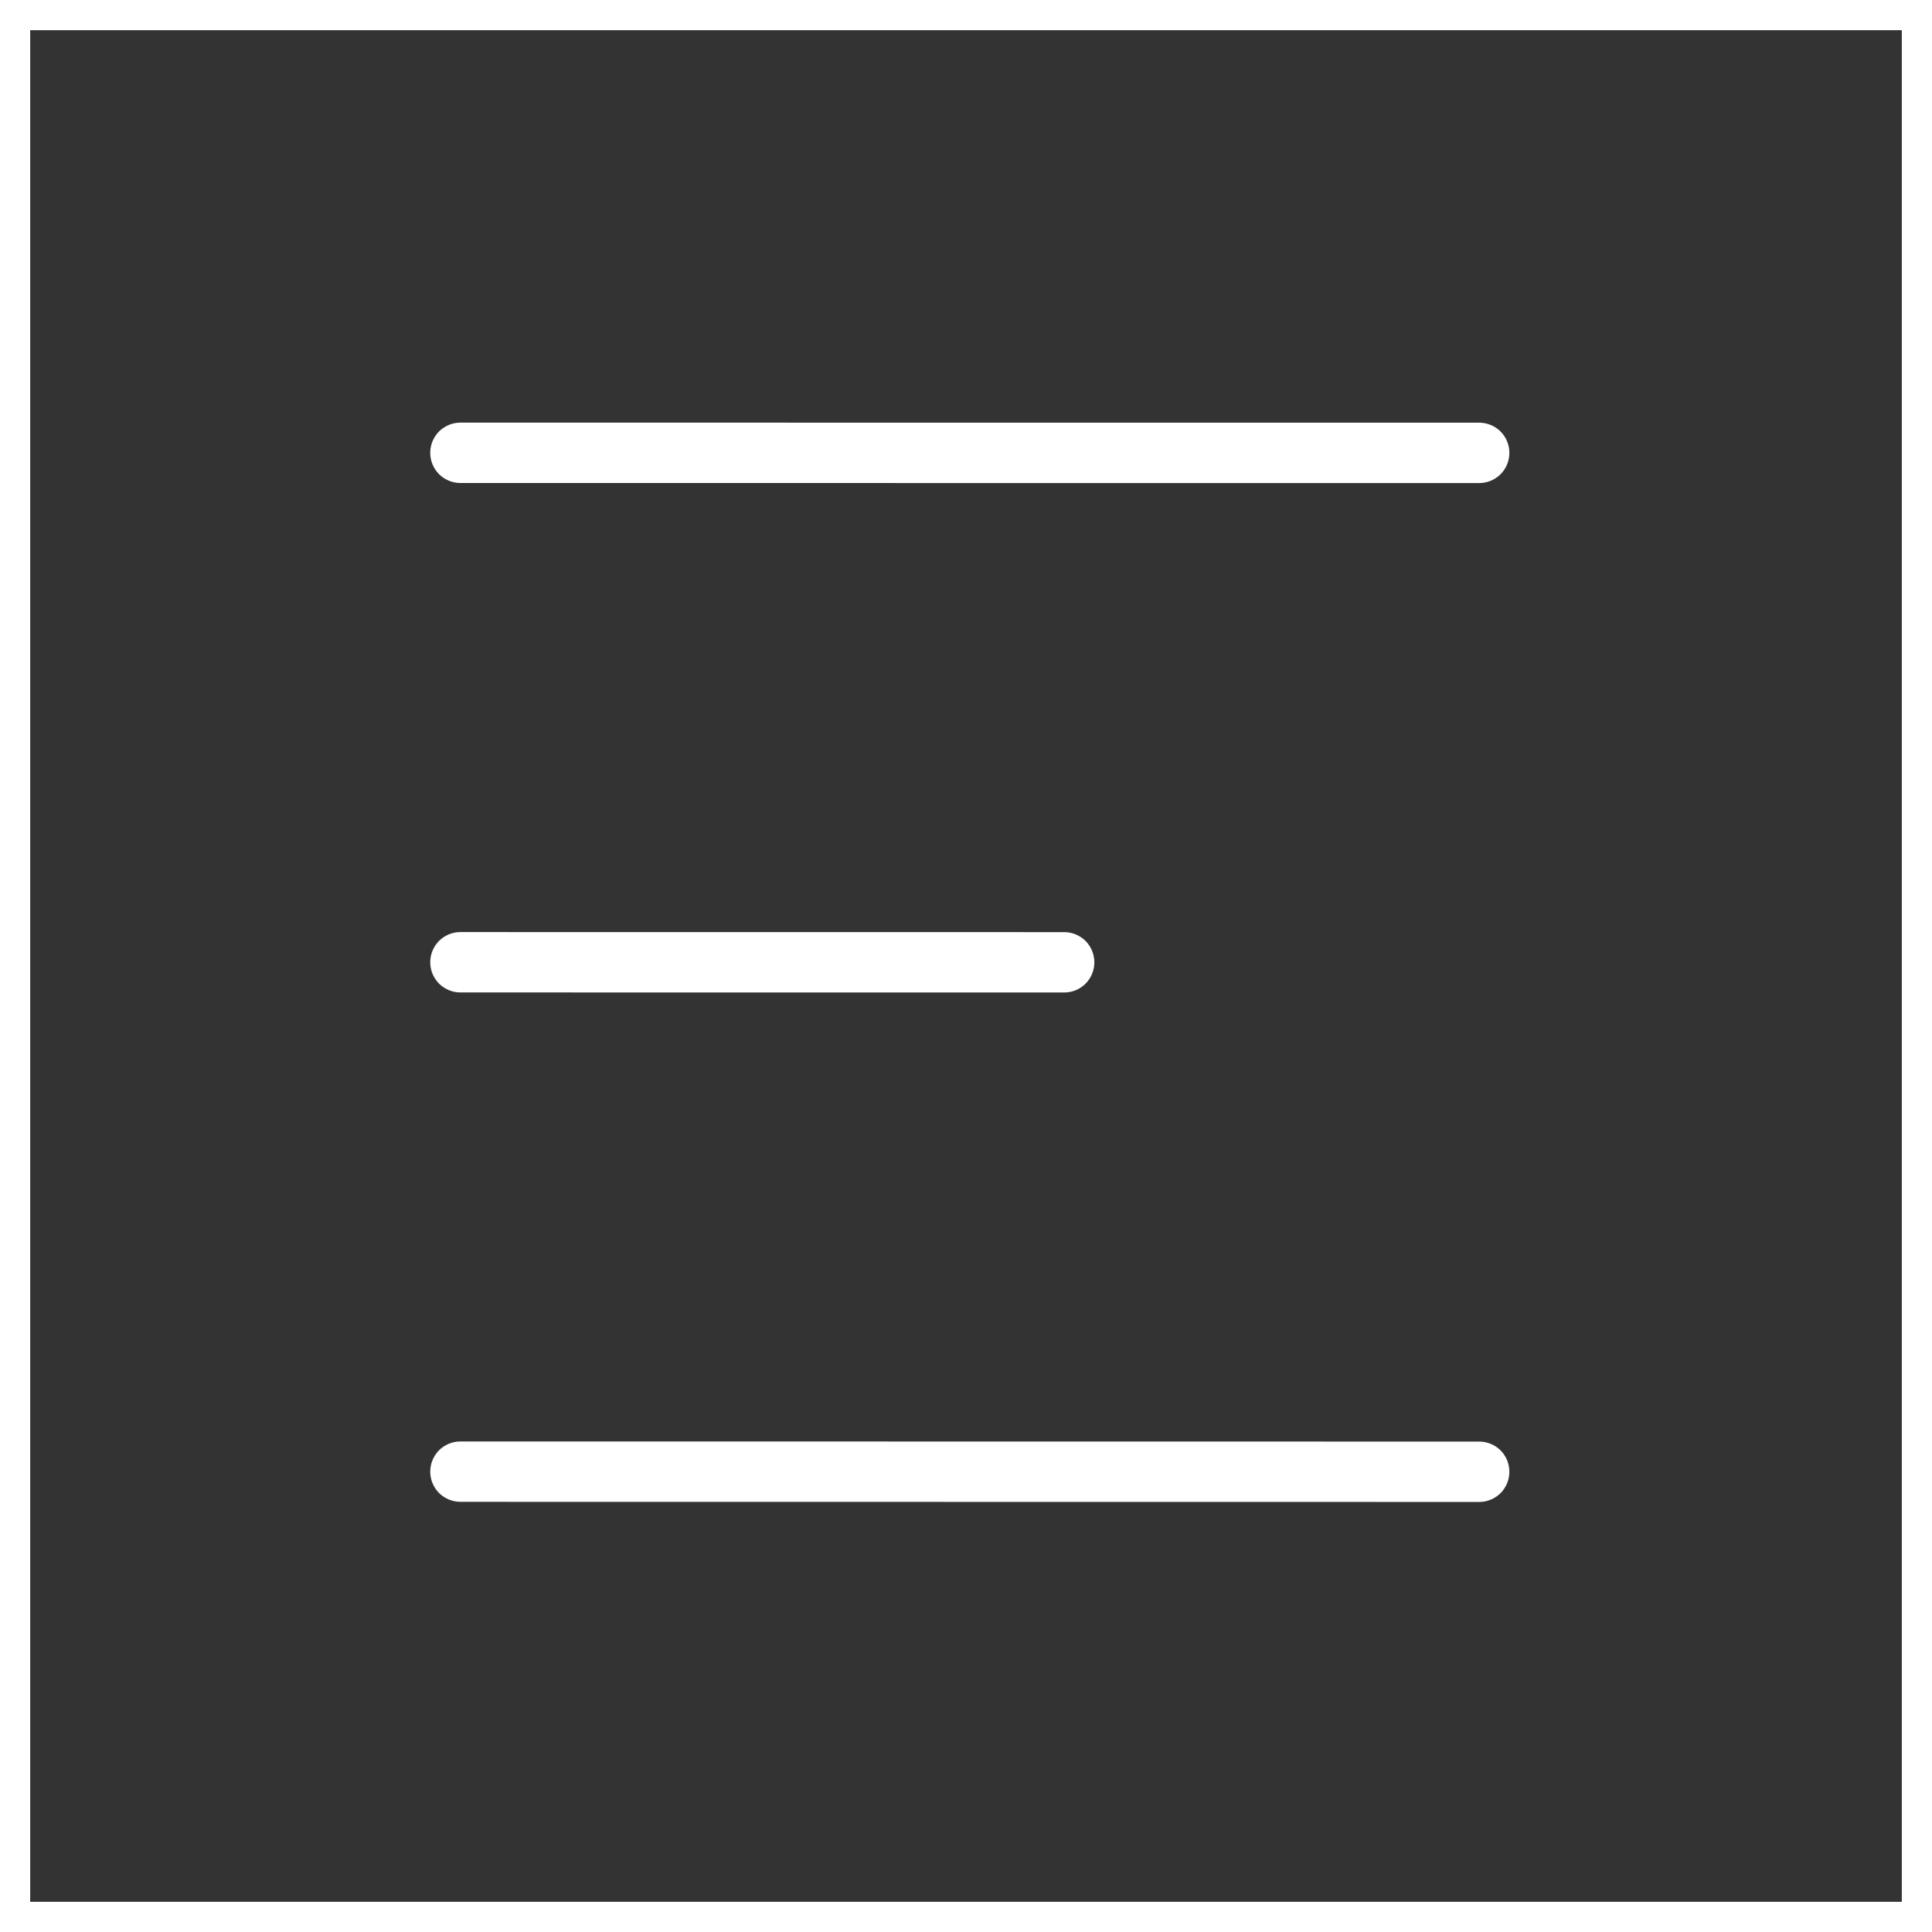 <svg width="32" height="32" viewBox="0 0 32 32" fill="none" xmlns="http://www.w3.org/2000/svg">
<rect x="0" y="0" width="32" height="32" fill="#333333" stroke="none"/>
<rect x="-0.25" y="0.25" width="31.5" height="31.5" transform="matrix(-1 0 0 1 31.5 0)" stroke="white" stroke-width="0.5"/>
<path d="M7.626 23.875C7.493 23.875 7.366 23.928 7.272 24.021C7.179 24.115 7.126 24.242 7.126 24.375C7.126 24.508 7.179 24.635 7.272 24.729C7.366 24.822 7.493 24.875 7.626 24.875L24.5 24.877C24.633 24.877 24.76 24.824 24.854 24.731C24.947 24.637 25 24.51 25 24.377C25 24.244 24.947 24.117 24.854 24.023C24.76 23.93 24.633 23.877 24.5 23.877L7.626 23.875ZM7.626 15.438C7.493 15.438 7.366 15.491 7.272 15.584C7.179 15.678 7.126 15.805 7.126 15.938C7.126 16.071 7.179 16.198 7.272 16.292C7.366 16.385 7.493 16.438 7.626 16.438L17.626 16.439C17.759 16.439 17.886 16.386 17.98 16.293C18.073 16.199 18.126 16.072 18.126 15.939C18.126 15.806 18.073 15.679 17.98 15.585C17.886 15.492 17.759 15.439 17.626 15.439L7.626 15.438ZM7.626 7C7.493 7 7.366 7.053 7.272 7.146C7.179 7.24 7.126 7.367 7.126 7.5C7.126 7.633 7.179 7.76 7.272 7.854C7.366 7.947 7.493 8 7.626 8L24.5 8.001C24.633 8.001 24.76 7.948 24.854 7.855C24.947 7.761 25 7.634 25 7.501C25 7.368 24.947 7.241 24.854 7.147C24.76 7.054 24.633 7.001 24.5 7.001L7.626 7Z" fill="white"/>
</svg>
